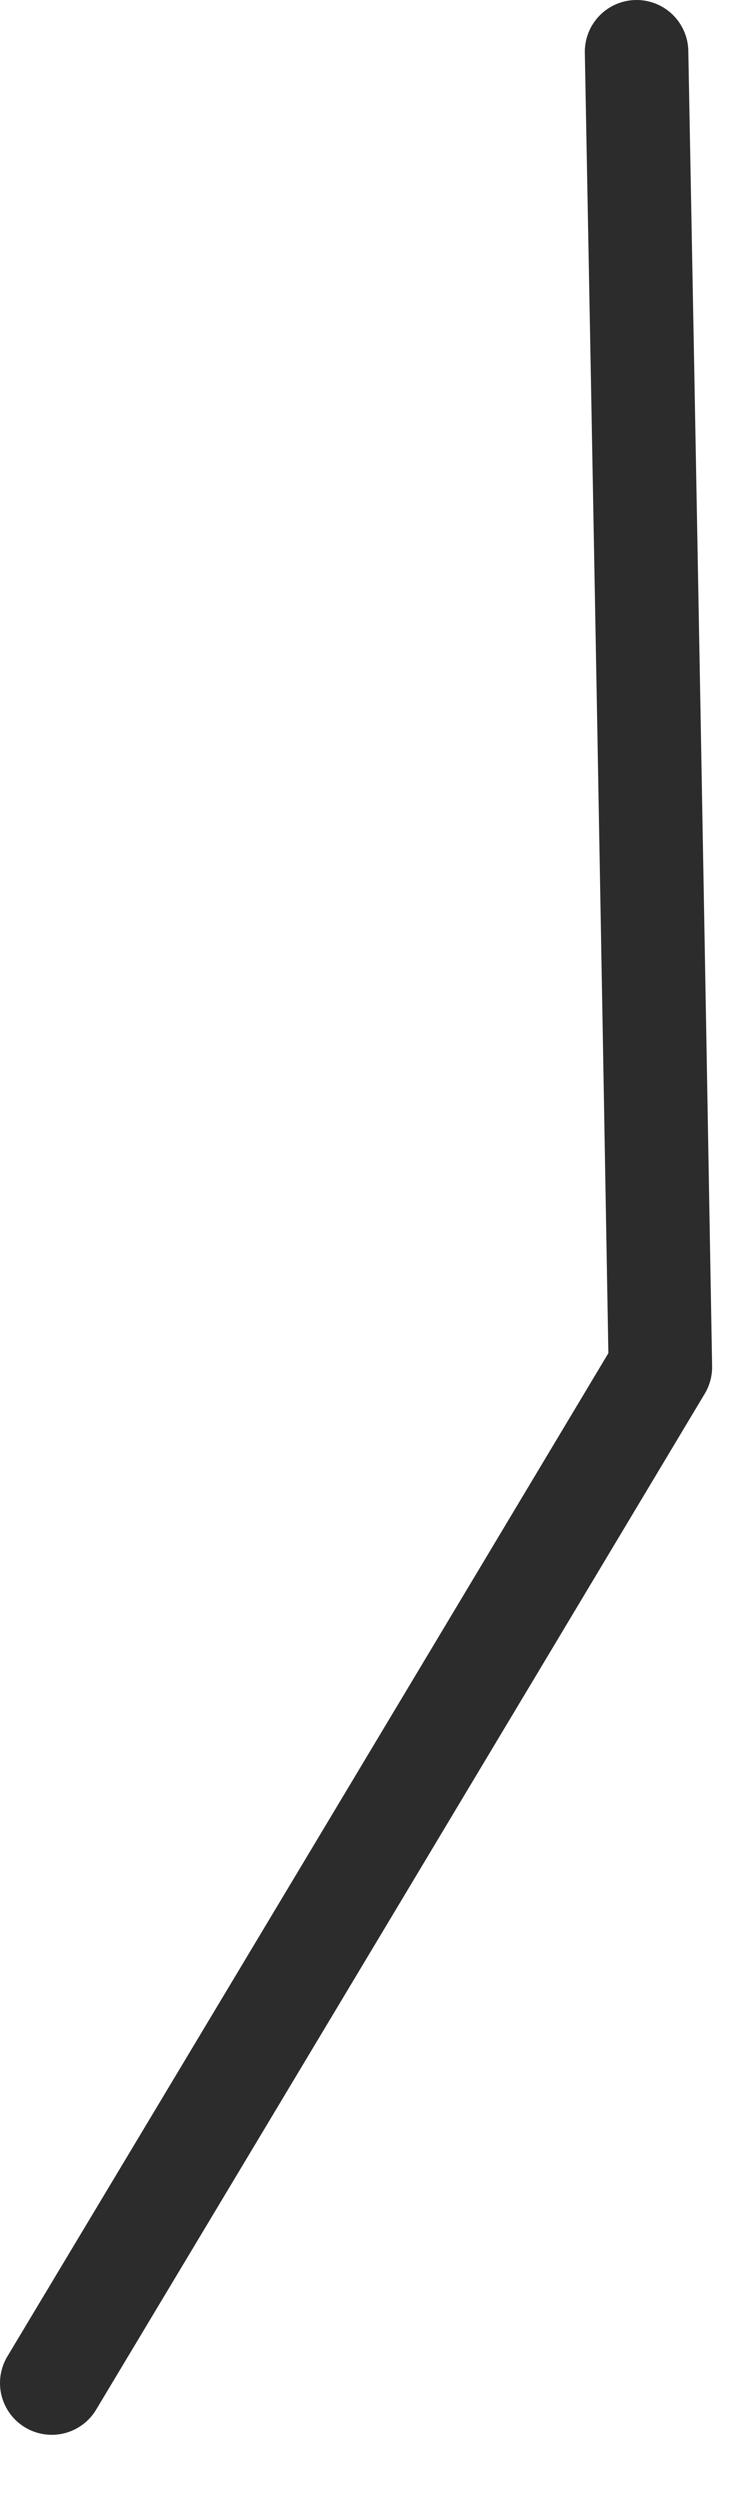 <?xml version="1.0" encoding="UTF-8" standalone="no"?>
<svg xmlns:ffdec="https://www.free-decompiler.com/flash" xmlns:xlink="http://www.w3.org/1999/xlink" ffdec:objectType="morphshape" height="120.7px" width="35.65px" xmlns="http://www.w3.org/2000/svg">
  <g transform="matrix(1.0, 0.0, 0.0, 1.0, 68.65, 62.65)">
    <path d="M-66.15 52.4 Q-51.45 27.9 -36.75 3.35 -37.3 -28.4 -37.9 -60.15" fill="none" stroke="#2c2c2c" stroke-linecap="round" stroke-linejoin="round" stroke-width="5.0">
      <animate attributeName="stroke" dur="2s" repeatCount="indefinite" values="#2c2c2c;#2c2c2d"/>
      <animate attributeName="stroke-width" dur="2s" repeatCount="indefinite" values="5.0;5.0"/>
      <animate attributeName="fill-opacity" dur="2s" repeatCount="indefinite" values="1.0;1.0"/>
      <animate attributeName="d" dur="2s" repeatCount="indefinite" values="M-66.15 52.4 Q-51.45 27.9 -36.75 3.35 -37.3 -28.4 -37.9 -60.15;M-51.4 55.55 Q-45.25 29.8 -35.5 3.75 -38.1 -28.1 -37.9 -60.15"/>
    </path>
  </g>
</svg>
